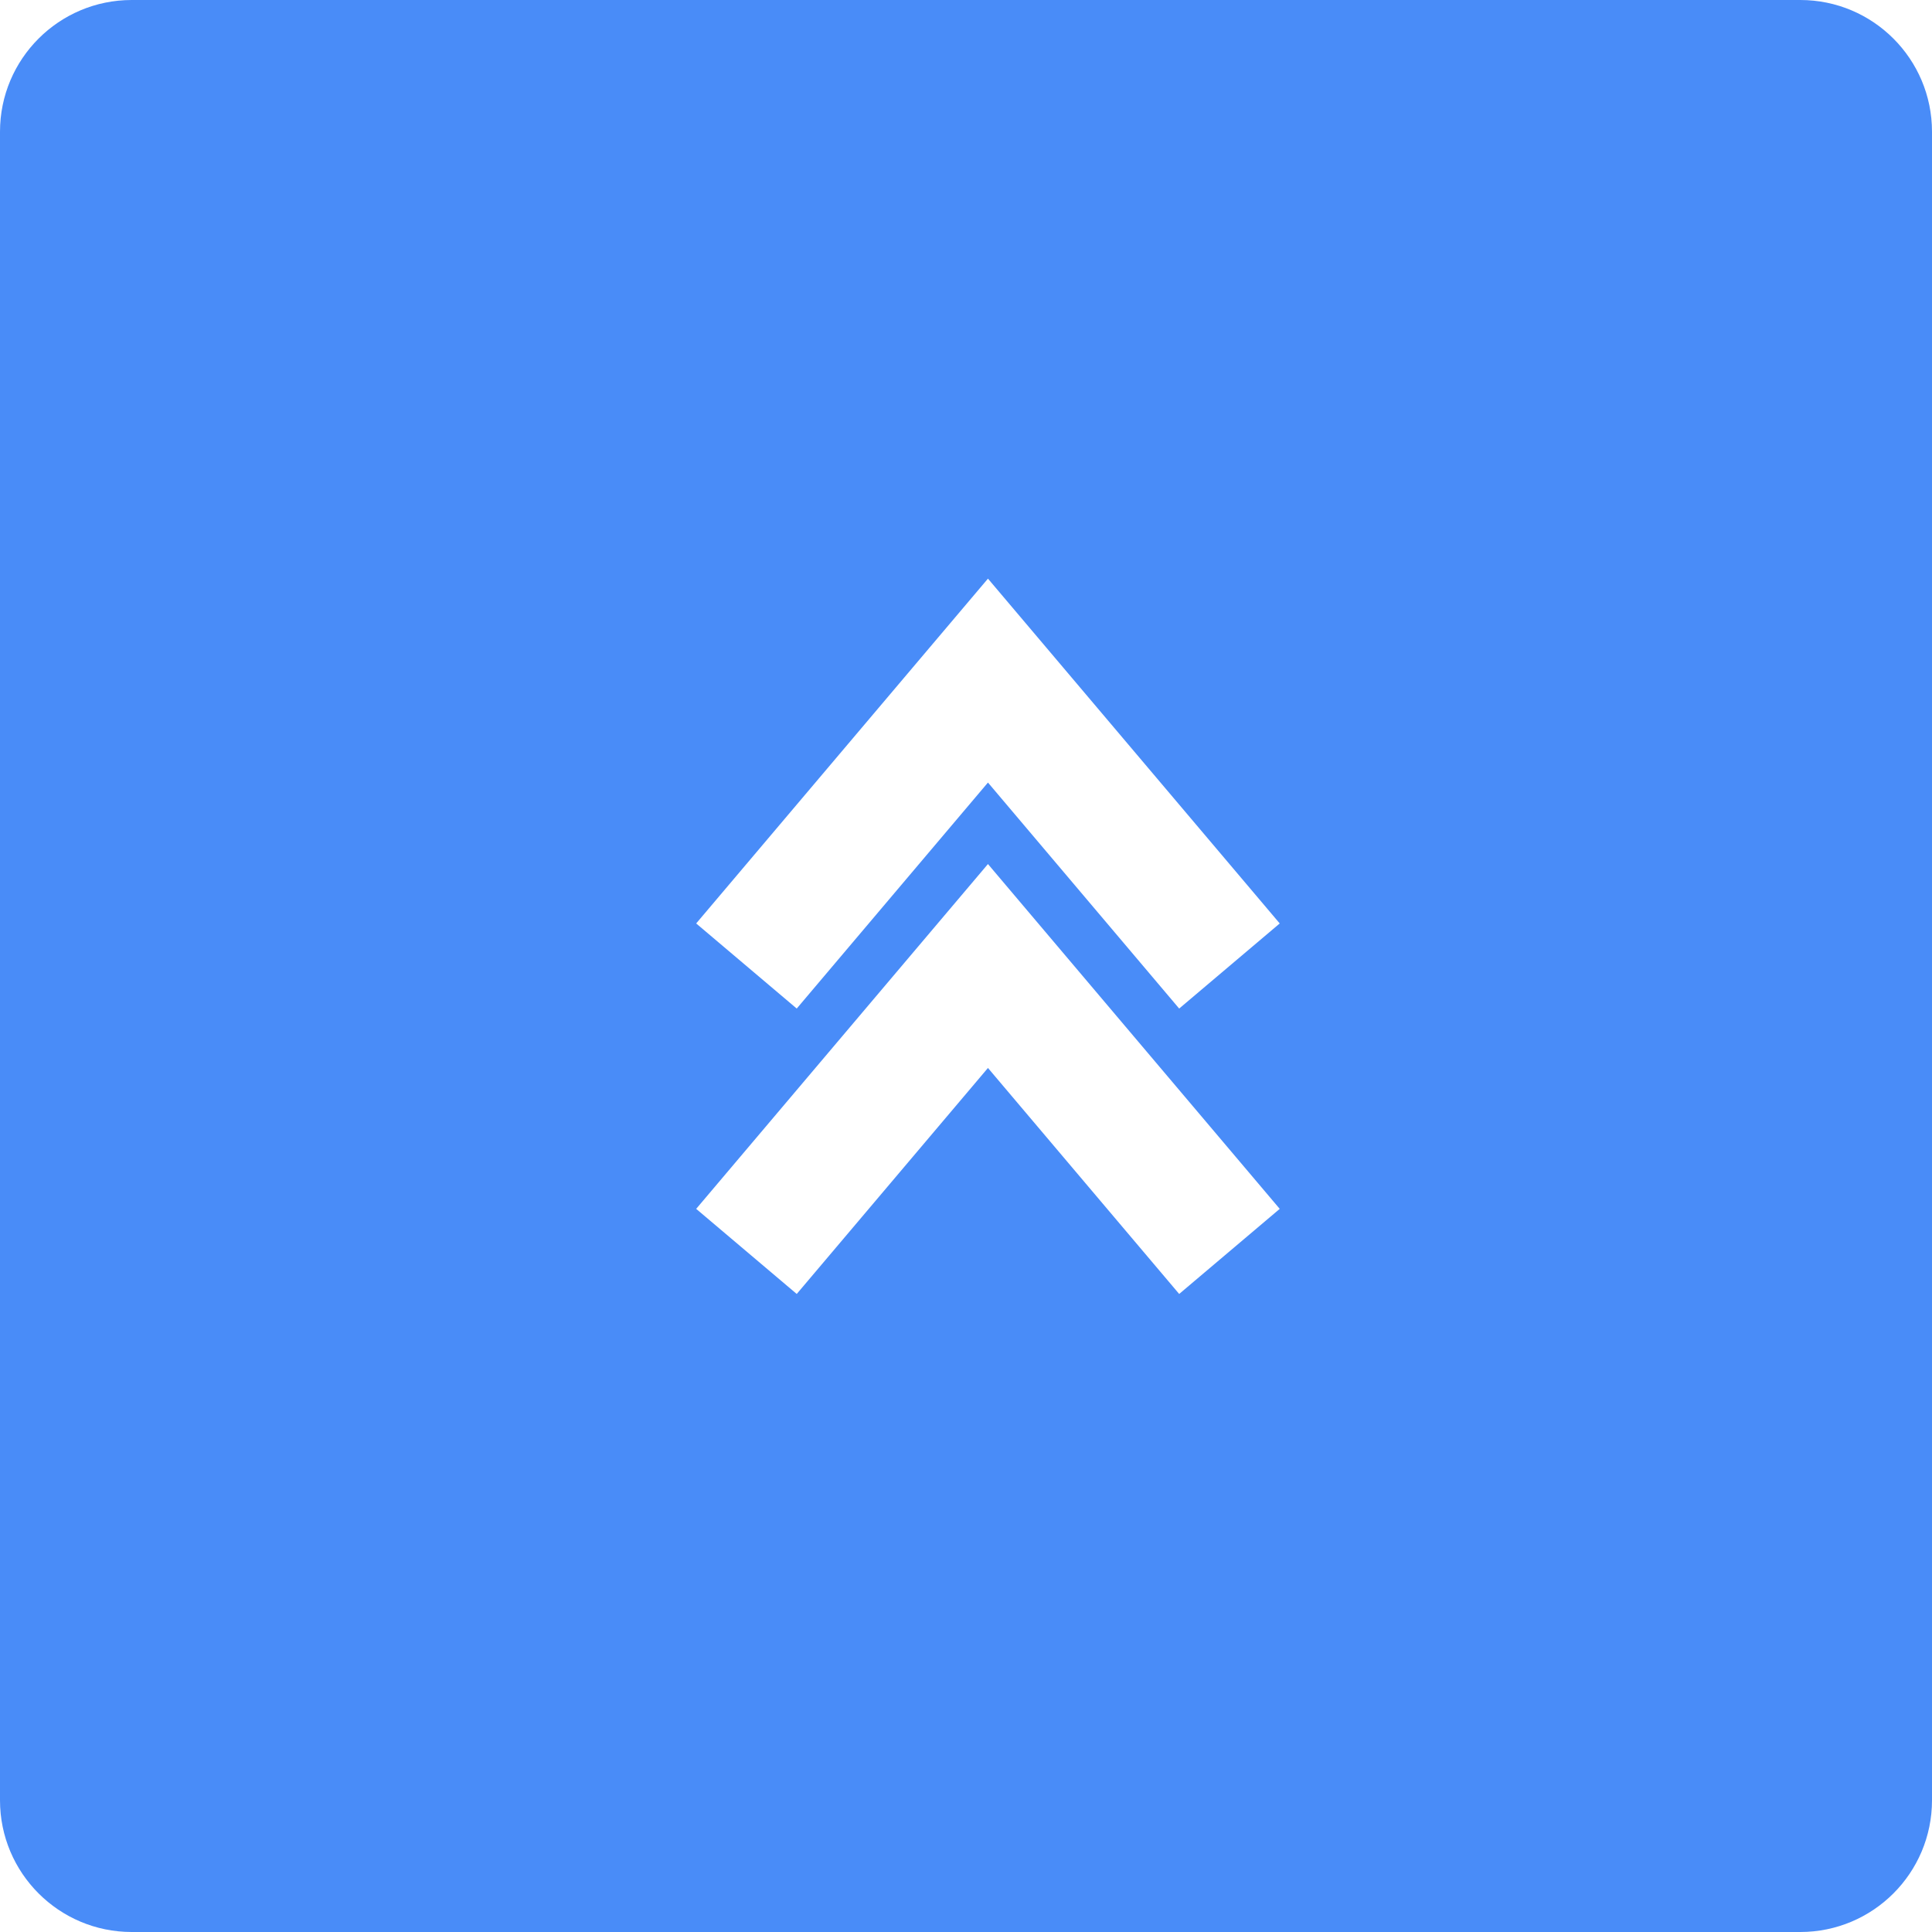 <svg width="44" height="44" viewBox="0 0 44 44" fill="none" xmlns="http://www.w3.org/2000/svg">
    <path fill-rule="evenodd" clip-rule="evenodd" d="M3 0C1.343 0 0 1.343 0 3V41C0 42.657 1.343 44 3 44H41C42.657 44 44 42.657 44 41V3C44 1.343 42.657 0 41 0H3ZM22.5 13.178L23.645 14.531L29.145 21.031L26.855 22.969L22.5 17.822L18.145 22.969L15.855 21.031L21.355 14.531L22.5 13.178ZM22.5 19.678L23.645 21.031L29.145 27.531L26.855 29.469L22.5 24.322L18.145 29.469L15.855 27.531L21.355 21.031L22.5 19.678Z" fill="#498CF8"/>
</svg>
